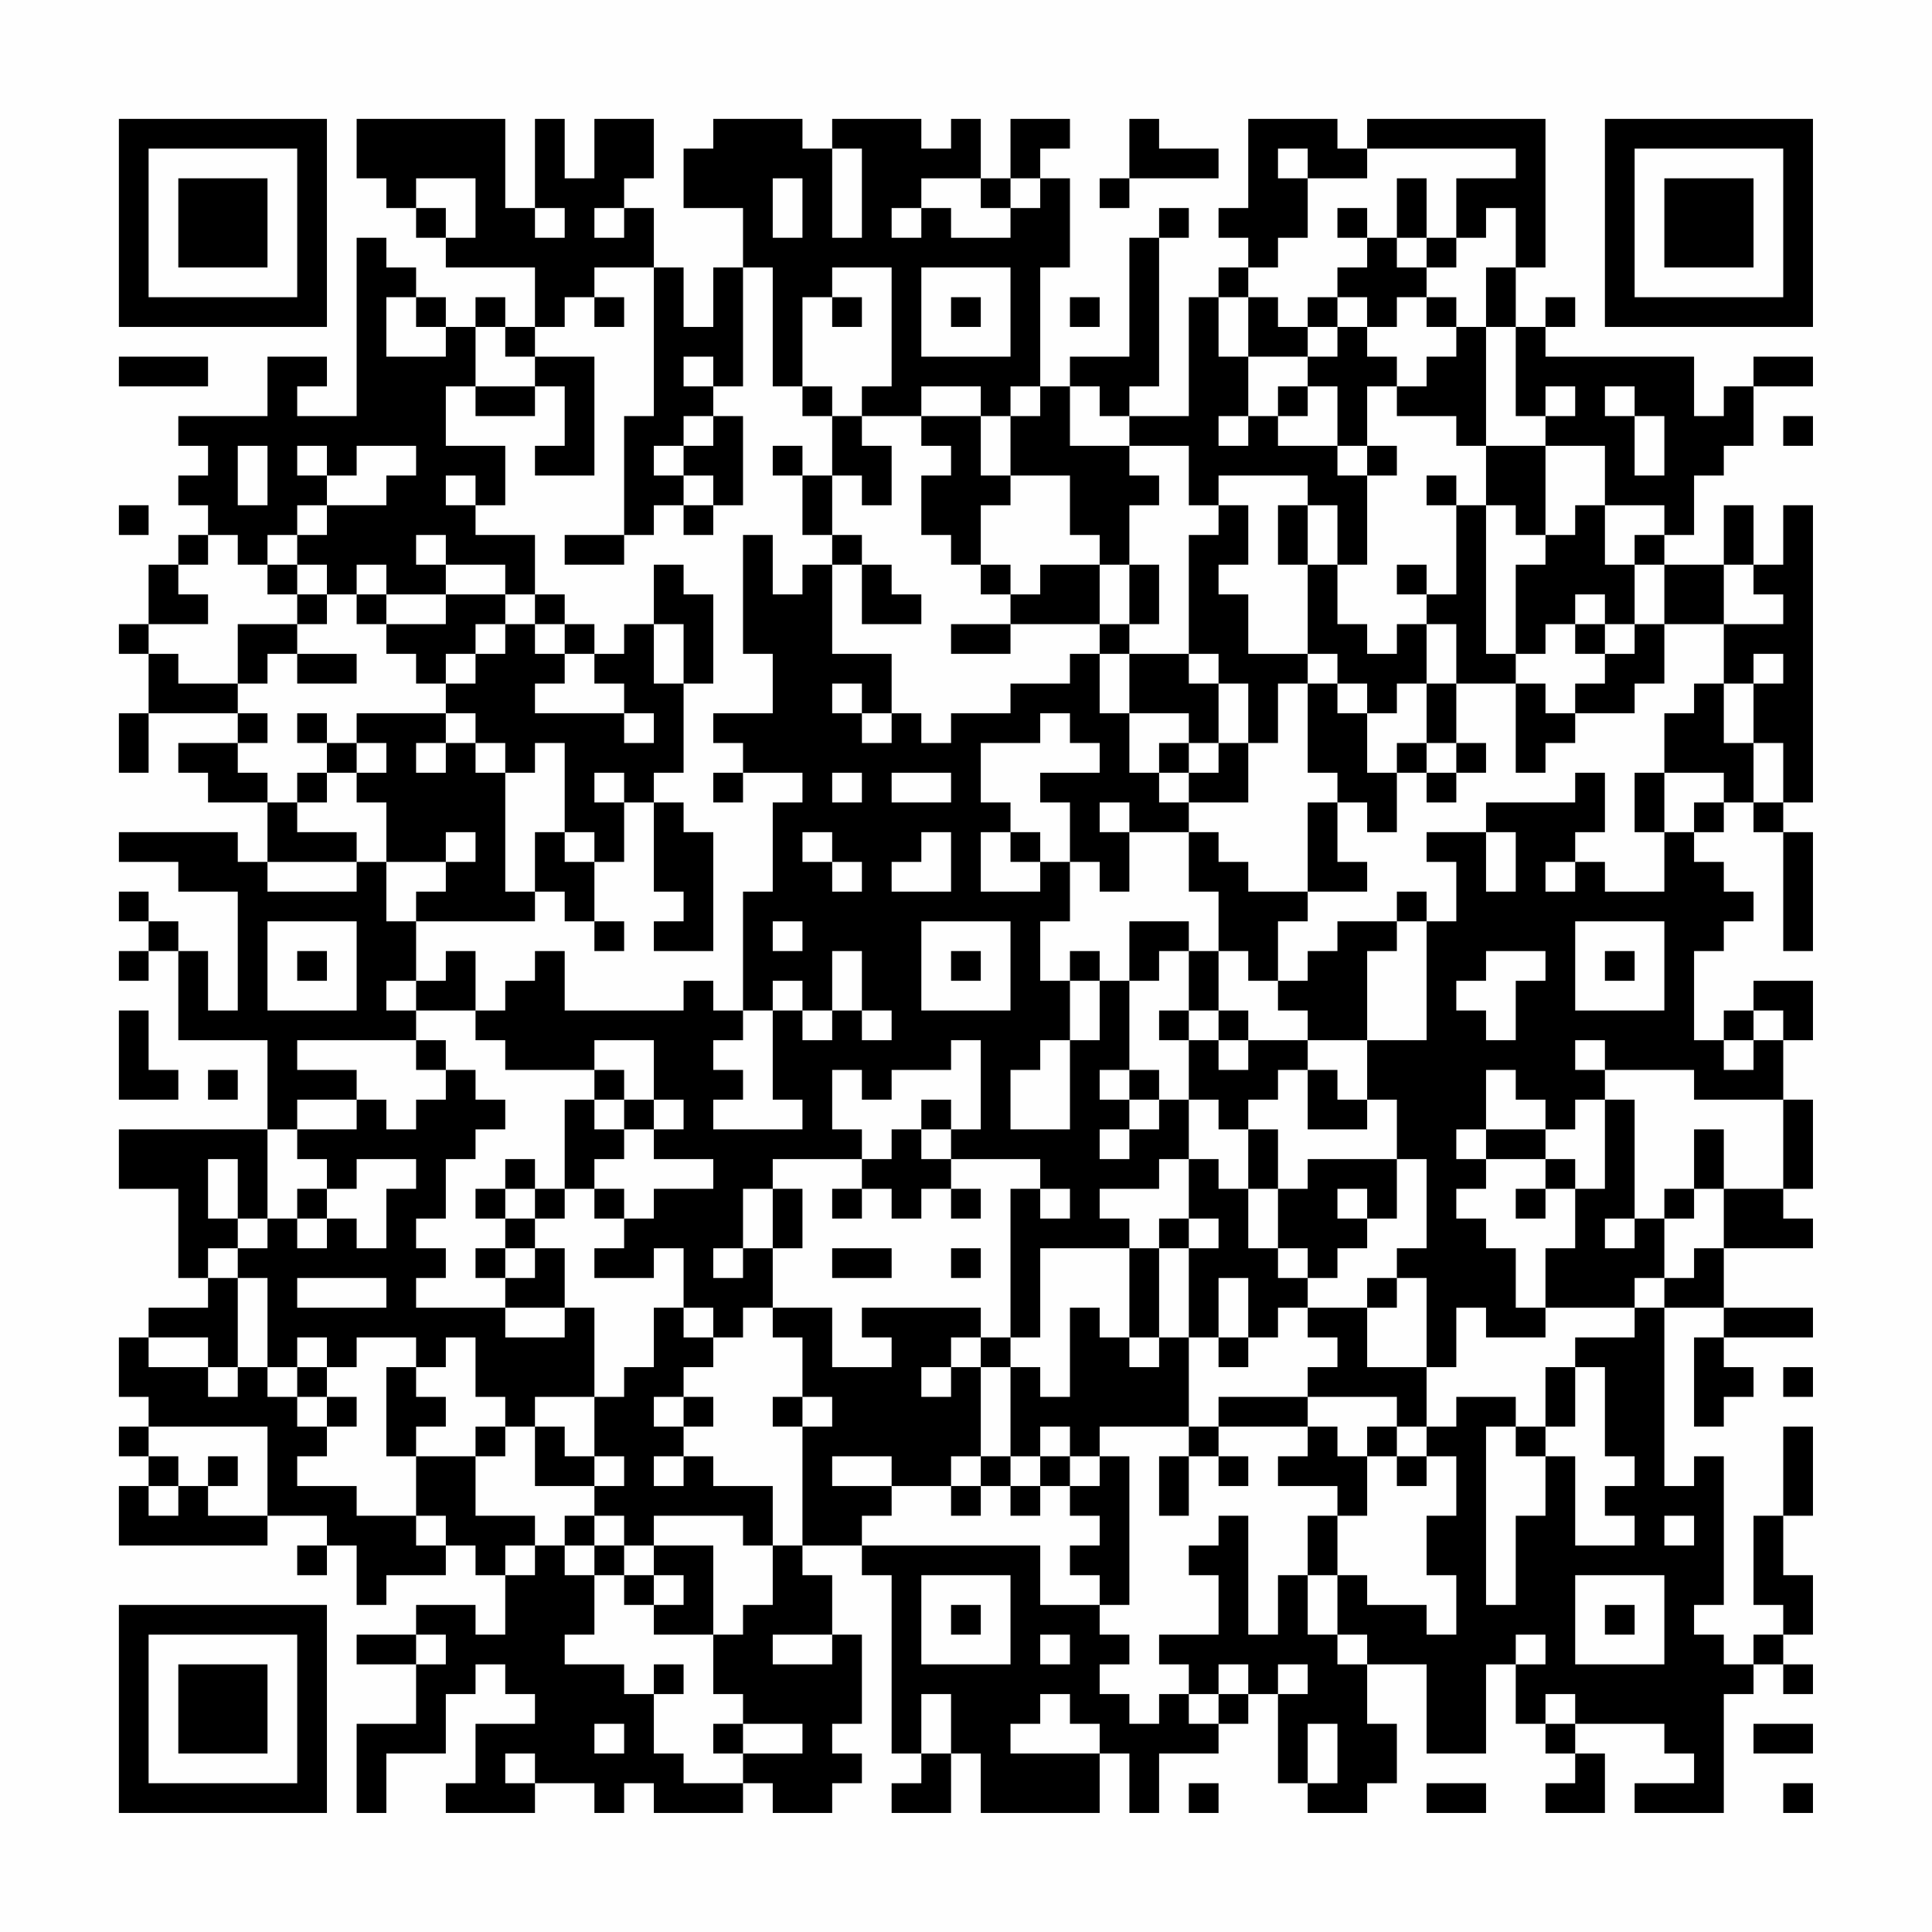 <?xml version="1.0" encoding="UTF-8"?>
<svg xmlns="http://www.w3.org/2000/svg" version="1.1" width="300" height="300" viewBox="0 0 300 300"><rect x="0" y="0" width="300" height="300" fill="#fefefe"/><g transform="scale(4.615)"><g transform="translate(4,4)"><path fill-rule="evenodd" d="M8 0L8 2L9 2L9 3L10 3L10 4L11 4L11 5L14 5L14 7L13 7L13 6L12 6L12 7L11 7L11 6L10 6L10 5L9 5L9 4L8 4L8 10L6 10L6 9L7 9L7 8L5 8L5 10L2 10L2 11L3 11L3 12L2 12L2 13L3 13L3 14L2 14L2 15L1 15L1 17L0 17L0 18L1 18L1 20L0 20L0 22L1 22L1 20L4 20L4 21L2 21L2 22L3 22L3 23L5 23L5 25L4 25L4 24L0 24L0 25L2 25L2 26L4 26L4 30L3 30L3 28L2 28L2 27L1 27L1 26L0 26L0 27L1 27L1 28L0 28L0 29L1 29L1 28L2 28L2 31L5 31L5 34L0 34L0 36L2 36L2 39L3 39L3 40L1 40L1 41L0 41L0 43L1 43L1 44L0 44L0 45L1 45L1 46L0 46L0 48L5 48L5 47L7 47L7 48L6 48L6 49L7 49L7 48L8 48L8 50L9 50L9 49L11 49L11 48L12 48L12 49L13 49L13 51L12 51L12 50L10 50L10 51L8 51L8 52L10 52L10 54L8 54L8 57L9 57L9 55L11 55L11 53L12 53L12 52L13 52L13 53L14 53L14 54L12 54L12 56L11 56L11 57L14 57L14 56L16 56L16 57L17 57L17 56L18 56L18 57L21 57L21 56L22 56L22 57L24 57L24 56L25 56L25 55L24 55L24 54L25 54L25 51L24 51L24 49L23 49L23 48L25 48L25 49L26 49L26 55L27 55L27 56L26 56L26 57L28 57L28 55L29 55L29 57L33 57L33 55L34 55L34 57L35 57L35 55L37 55L37 54L38 54L38 53L39 53L39 56L40 56L40 57L42 57L42 56L43 56L43 54L42 54L42 52L44 52L44 55L46 55L46 52L47 52L47 54L48 54L48 55L49 55L49 56L48 56L48 57L50 57L50 55L49 55L49 54L52 54L52 55L53 55L53 56L51 56L51 57L54 57L54 53L55 53L55 52L56 52L56 53L57 53L57 52L56 52L56 51L57 51L57 49L56 49L56 47L57 47L57 44L56 44L56 47L55 47L55 50L56 50L56 51L55 51L55 52L54 52L54 51L53 51L53 50L54 50L54 45L53 45L53 46L52 46L52 40L54 40L54 41L53 41L53 44L54 44L54 43L55 43L55 42L54 42L54 41L57 41L57 40L54 40L54 38L57 38L57 37L56 37L56 36L57 36L57 33L56 33L56 31L57 31L57 29L55 29L55 30L54 30L54 31L53 31L53 28L54 28L54 27L55 27L55 26L54 26L54 25L53 25L53 24L54 24L54 23L55 23L55 24L56 24L56 28L57 28L57 24L56 24L56 23L57 23L57 13L56 13L56 15L55 15L55 13L54 13L54 15L52 15L52 14L53 14L53 12L54 12L54 11L55 11L55 9L57 9L57 8L55 8L55 9L54 9L54 10L53 10L53 8L48 8L48 7L49 7L49 6L48 6L48 7L47 7L47 5L48 5L48 0L42 0L42 1L41 1L41 0L38 0L38 3L37 3L37 4L38 4L38 5L37 5L37 6L36 6L36 10L34 10L34 9L35 9L35 4L36 4L36 3L35 3L35 4L34 4L34 8L32 8L32 9L31 9L31 5L32 5L32 2L31 2L31 1L32 1L32 0L30 0L30 2L29 2L29 0L28 0L28 1L27 1L27 0L24 0L24 1L23 1L23 0L20 0L20 1L19 1L19 3L21 3L21 5L20 5L20 7L19 7L19 5L18 5L18 3L17 3L17 2L18 2L18 0L16 0L16 2L15 2L15 0L14 0L14 3L13 3L13 0ZM34 0L34 2L33 2L33 3L34 3L34 2L37 2L37 1L35 1L35 0ZM24 1L24 4L25 4L25 1ZM39 1L39 2L40 2L40 4L39 4L39 5L38 5L38 6L37 6L37 8L38 8L38 10L37 10L37 11L38 11L38 10L39 10L39 11L41 11L41 12L42 12L42 15L41 15L41 13L40 13L40 12L37 12L37 13L36 13L36 11L34 11L34 10L33 10L33 9L32 9L32 11L34 11L34 12L35 12L35 13L34 13L34 15L33 15L33 14L32 14L32 12L30 12L30 10L31 10L31 9L30 9L30 10L29 10L29 9L27 9L27 10L25 10L25 9L26 9L26 5L24 5L24 6L23 6L23 9L22 9L22 5L21 5L21 9L20 9L20 8L19 8L19 9L20 9L20 10L19 10L19 11L18 11L18 12L19 12L19 13L18 13L18 14L17 14L17 10L18 10L18 5L16 5L16 6L15 6L15 7L14 7L14 8L13 8L13 7L12 7L12 9L11 9L11 11L13 11L13 13L12 13L12 12L11 12L11 13L12 13L12 14L14 14L14 16L13 16L13 15L11 15L11 14L10 14L10 15L11 15L11 16L9 16L9 15L8 15L8 16L7 16L7 15L6 15L6 14L7 14L7 13L9 13L9 12L10 12L10 11L8 11L8 12L7 12L7 11L6 11L6 12L7 12L7 13L6 13L6 14L5 14L5 15L4 15L4 14L3 14L3 15L2 15L2 16L3 16L3 17L1 17L1 18L2 18L2 19L4 19L4 20L5 20L5 21L4 21L4 22L5 22L5 23L6 23L6 24L8 24L8 25L5 25L5 26L8 26L8 25L9 25L9 27L10 27L10 29L9 29L9 30L10 30L10 31L6 31L6 32L8 32L8 33L6 33L6 34L5 34L5 37L4 37L4 35L3 35L3 37L4 37L4 38L3 38L3 39L4 39L4 42L3 42L3 41L1 41L1 42L3 42L3 43L4 43L4 42L5 42L5 43L6 43L6 44L7 44L7 45L6 45L6 46L8 46L8 47L10 47L10 48L11 48L11 47L10 47L10 45L12 45L12 47L14 47L14 48L13 48L13 49L14 49L14 48L15 48L15 49L16 49L16 51L15 51L15 52L17 52L17 53L18 53L18 55L19 55L19 56L21 56L21 55L23 55L23 54L21 54L21 53L20 53L20 51L21 51L21 50L22 50L22 48L23 48L23 44L24 44L24 43L23 43L23 41L22 41L22 40L24 40L24 42L26 42L26 41L25 41L25 40L29 40L29 41L28 41L28 42L27 42L27 43L28 43L28 42L29 42L29 45L28 45L28 46L26 46L26 45L24 45L24 46L26 46L26 47L25 47L25 48L31 48L31 50L33 50L33 51L34 51L34 52L33 52L33 53L34 53L34 54L35 54L35 53L36 53L36 54L37 54L37 53L38 53L38 52L37 52L37 53L36 53L36 52L35 52L35 51L37 51L37 49L36 49L36 48L37 48L37 47L38 47L38 51L39 51L39 49L40 49L40 51L41 51L41 52L42 52L42 51L41 51L41 49L42 49L42 50L44 50L44 51L45 51L45 49L44 49L44 47L45 47L45 45L44 45L44 44L45 44L45 43L47 43L47 44L46 44L46 50L47 50L47 47L48 47L48 45L49 45L49 48L51 48L51 47L50 47L50 46L51 46L51 45L50 45L50 42L49 42L49 41L51 41L51 40L52 40L52 39L53 39L53 38L54 38L54 36L56 36L56 33L53 33L53 32L50 32L50 31L49 31L49 32L50 32L50 33L49 33L49 34L48 34L48 33L47 33L47 32L46 32L46 34L45 34L45 35L46 35L46 36L45 36L45 37L46 37L46 38L47 38L47 40L48 40L48 41L46 41L46 40L45 40L45 42L44 42L44 39L43 39L43 38L44 38L44 35L43 35L43 33L42 33L42 31L44 31L44 27L45 27L45 25L44 25L44 24L46 24L46 26L47 26L47 24L46 24L46 23L49 23L49 22L50 22L50 24L49 24L49 25L48 25L48 26L49 26L49 25L50 25L50 26L52 26L52 24L53 24L53 23L54 23L54 22L52 22L52 20L53 20L53 19L54 19L54 21L55 21L55 23L56 23L56 21L55 21L55 19L56 19L56 18L55 18L55 19L54 19L54 17L56 17L56 16L55 16L55 15L54 15L54 17L52 17L52 15L51 15L51 14L52 14L52 13L50 13L50 11L48 11L48 10L49 10L49 9L48 9L48 10L47 10L47 7L46 7L46 5L47 5L47 3L46 3L46 4L45 4L45 2L47 2L47 1L42 1L42 2L40 2L40 1ZM10 2L10 3L11 3L11 4L12 4L12 2ZM22 2L22 4L23 4L23 2ZM27 2L27 3L26 3L26 4L27 4L27 3L28 3L28 4L30 4L30 3L31 3L31 2L30 2L30 3L29 3L29 2ZM43 2L43 4L42 4L42 3L41 3L41 4L42 4L42 5L41 5L41 6L40 6L40 7L39 7L39 6L38 6L38 8L40 8L40 9L39 9L39 10L40 10L40 9L41 9L41 11L42 11L42 12L43 12L43 11L42 11L42 9L43 9L43 10L45 10L45 11L46 11L46 13L45 13L45 12L44 12L44 13L45 13L45 16L44 16L44 15L43 15L43 16L44 16L44 17L43 17L43 18L42 18L42 17L41 17L41 15L40 15L40 13L39 13L39 15L40 15L40 18L38 18L38 16L37 16L37 15L38 15L38 13L37 13L37 14L36 14L36 18L34 18L34 17L35 17L35 15L34 15L34 17L33 17L33 15L31 15L31 16L30 16L30 15L29 15L29 13L30 13L30 12L29 12L29 10L27 10L27 11L28 11L28 12L27 12L27 14L28 14L28 15L29 15L29 16L30 16L30 17L28 17L28 18L30 18L30 17L33 17L33 18L32 18L32 19L30 19L30 20L28 20L28 21L27 21L27 20L26 20L26 18L24 18L24 15L25 15L25 17L27 17L27 16L26 16L26 15L25 15L25 14L24 14L24 12L25 12L25 13L26 13L26 11L25 11L25 10L24 10L24 9L23 9L23 10L24 10L24 12L23 12L23 11L22 11L22 12L23 12L23 14L24 14L24 15L23 15L23 16L22 16L22 14L21 14L21 18L22 18L22 20L20 20L20 21L21 21L21 22L20 22L20 23L21 23L21 22L23 22L23 23L22 23L22 26L21 26L21 30L20 30L20 29L19 29L19 30L15 30L15 28L14 28L14 29L13 29L13 30L12 30L12 28L11 28L11 29L10 29L10 30L12 30L12 31L13 31L13 32L16 32L16 33L15 33L15 36L14 36L14 35L13 35L13 36L12 36L12 37L13 37L13 38L12 38L12 39L13 39L13 40L10 40L10 39L11 39L11 38L10 38L10 37L11 37L11 35L12 35L12 34L13 34L13 33L12 33L12 32L11 32L11 31L10 31L10 32L11 32L11 33L10 33L10 34L9 34L9 33L8 33L8 34L6 34L6 35L7 35L7 36L6 36L6 37L5 37L5 38L4 38L4 39L5 39L5 42L6 42L6 43L7 43L7 44L8 44L8 43L7 43L7 42L8 42L8 41L10 41L10 42L9 42L9 45L10 45L10 44L11 44L11 43L10 43L10 42L11 42L11 41L12 41L12 43L13 43L13 44L12 44L12 45L13 45L13 44L14 44L14 46L16 46L16 47L15 47L15 48L16 48L16 49L17 49L17 50L18 50L18 51L20 51L20 48L18 48L18 47L21 47L21 48L22 48L22 46L20 46L20 45L19 45L19 44L20 44L20 43L19 43L19 42L20 42L20 41L21 41L21 40L22 40L22 38L23 38L23 36L22 36L22 35L25 35L25 36L24 36L24 37L25 37L25 36L26 36L26 37L27 37L27 36L28 36L28 37L29 37L29 36L28 36L28 35L31 35L31 36L30 36L30 41L29 41L29 42L30 42L30 45L29 45L29 46L28 46L28 47L29 47L29 46L30 46L30 47L31 47L31 46L32 46L32 47L33 47L33 48L32 48L32 49L33 49L33 50L34 50L34 45L33 45L33 44L36 44L36 45L35 45L35 47L36 47L36 45L37 45L37 46L38 46L38 45L37 45L37 44L40 44L40 45L39 45L39 46L41 46L41 47L40 47L40 49L41 49L41 47L42 47L42 45L43 45L43 46L44 46L44 45L43 45L43 44L44 44L44 42L42 42L42 40L43 40L43 39L42 39L42 40L40 40L40 39L41 39L41 38L42 38L42 37L43 37L43 35L40 35L40 36L39 36L39 34L38 34L38 33L39 33L39 32L40 32L40 34L42 34L42 33L41 33L41 32L40 32L40 31L42 31L42 28L43 28L43 27L44 27L44 26L43 26L43 27L41 27L41 28L40 28L40 29L39 29L39 27L40 27L40 26L42 26L42 25L41 25L41 23L42 23L42 24L43 24L43 22L44 22L44 23L45 23L45 22L46 22L46 21L45 21L45 19L47 19L47 22L48 22L48 21L49 21L49 20L51 20L51 19L52 19L52 17L51 17L51 15L50 15L50 13L49 13L49 14L48 14L48 11L46 11L46 7L45 7L45 6L44 6L44 5L45 5L45 4L44 4L44 2ZM14 3L14 4L15 4L15 3ZM16 3L16 4L17 4L17 3ZM43 4L43 5L44 5L44 4ZM27 5L27 8L30 8L30 5ZM9 6L9 8L11 8L11 7L10 7L10 6ZM16 6L16 7L17 7L17 6ZM24 6L24 7L25 7L25 6ZM28 6L28 7L29 7L29 6ZM32 6L32 7L33 7L33 6ZM41 6L41 7L40 7L40 8L41 8L41 7L42 7L42 8L43 8L43 9L44 9L44 8L45 8L45 7L44 7L44 6L43 6L43 7L42 7L42 6ZM0 8L0 9L3 9L3 8ZM14 8L14 9L12 9L12 10L14 10L14 9L15 9L15 11L14 11L14 12L16 12L16 8ZM50 9L50 10L51 10L51 12L52 12L52 10L51 10L51 9ZM20 10L20 11L19 11L19 12L20 12L20 13L19 13L19 14L20 14L20 13L21 13L21 10ZM56 10L56 11L57 11L57 10ZM4 11L4 13L5 13L5 11ZM0 13L0 14L1 14L1 13ZM46 13L46 18L47 18L47 19L48 19L48 20L49 20L49 19L50 19L50 18L51 18L51 17L50 17L50 16L49 16L49 17L48 17L48 18L47 18L47 15L48 15L48 14L47 14L47 13ZM15 14L15 15L17 15L17 14ZM5 15L5 16L6 16L6 17L4 17L4 19L5 19L5 18L6 18L6 19L8 19L8 18L6 18L6 17L7 17L7 16L6 16L6 15ZM18 15L18 17L17 17L17 18L16 18L16 17L15 17L15 16L14 16L14 17L13 17L13 16L11 16L11 17L9 17L9 16L8 16L8 17L9 17L9 18L10 18L10 19L11 19L11 20L8 20L8 21L7 21L7 20L6 20L6 21L7 21L7 22L6 22L6 23L7 23L7 22L8 22L8 23L9 23L9 25L11 25L11 26L10 26L10 27L14 27L14 26L15 26L15 27L16 27L16 28L17 28L17 27L16 27L16 25L17 25L17 23L18 23L18 26L19 26L19 27L18 27L18 28L20 28L20 24L19 24L19 23L18 23L18 22L19 22L19 19L20 19L20 16L19 16L19 15ZM12 17L12 18L11 18L11 19L12 19L12 18L13 18L13 17ZM14 17L14 18L15 18L15 19L14 19L14 20L17 20L17 21L18 21L18 20L17 20L17 19L16 19L16 18L15 18L15 17ZM18 17L18 19L19 19L19 17ZM44 17L44 19L43 19L43 20L42 20L42 19L41 19L41 18L40 18L40 19L39 19L39 21L38 21L38 19L37 19L37 18L36 18L36 19L37 19L37 21L36 21L36 20L34 20L34 18L33 18L33 20L34 20L34 22L35 22L35 23L36 23L36 24L34 24L34 23L33 23L33 24L34 24L34 26L33 26L33 25L32 25L32 23L31 23L31 22L33 22L33 21L32 21L32 20L31 20L31 21L29 21L29 23L30 23L30 24L29 24L29 26L31 26L31 25L32 25L32 27L31 27L31 29L32 29L32 31L31 31L31 32L30 32L30 34L32 34L32 31L33 31L33 29L34 29L34 32L33 32L33 33L34 33L34 34L33 34L33 35L34 35L34 34L35 34L35 33L36 33L36 35L35 35L35 36L33 36L33 37L34 37L34 38L31 38L31 41L30 41L30 42L31 42L31 43L32 43L32 40L33 40L33 41L34 41L34 42L35 42L35 41L36 41L36 44L37 44L37 43L40 43L40 44L41 44L41 45L42 45L42 44L43 44L43 43L40 43L40 42L41 42L41 41L40 41L40 40L39 40L39 41L38 41L38 39L37 39L37 41L36 41L36 38L37 38L37 37L36 37L36 35L37 35L37 36L38 36L38 38L39 38L39 39L40 39L40 38L39 38L39 36L38 36L38 34L37 34L37 33L36 33L36 31L37 31L37 32L38 32L38 31L40 31L40 30L39 30L39 29L38 29L38 28L37 28L37 26L36 26L36 24L37 24L37 25L38 25L38 26L40 26L40 23L41 23L41 22L40 22L40 19L41 19L41 20L42 20L42 22L43 22L43 21L44 21L44 22L45 22L45 21L44 21L44 19L45 19L45 17ZM49 17L49 18L50 18L50 17ZM24 19L24 20L25 20L25 21L26 21L26 20L25 20L25 19ZM11 20L11 21L10 21L10 22L11 22L11 21L12 21L12 22L13 22L13 26L14 26L14 24L15 24L15 25L16 25L16 24L15 24L15 21L14 21L14 22L13 22L13 21L12 21L12 20ZM8 21L8 22L9 22L9 21ZM35 21L35 22L36 22L36 23L38 23L38 21L37 21L37 22L36 22L36 21ZM16 22L16 23L17 23L17 22ZM24 22L24 23L25 23L25 22ZM26 22L26 23L28 23L28 22ZM51 22L51 24L52 24L52 22ZM11 24L11 25L12 25L12 24ZM23 24L23 25L24 25L24 26L25 26L25 25L24 25L24 24ZM27 24L27 25L26 25L26 26L28 26L28 24ZM30 24L30 25L31 25L31 24ZM5 27L5 30L8 30L8 27ZM22 27L22 28L23 28L23 27ZM27 27L27 30L30 30L30 27ZM34 27L34 29L35 29L35 28L36 28L36 30L35 30L35 31L36 31L36 30L37 30L37 31L38 31L38 30L37 30L37 28L36 28L36 27ZM49 27L49 30L52 30L52 27ZM6 28L6 29L7 29L7 28ZM24 28L24 30L23 30L23 29L22 29L22 30L21 30L21 31L20 31L20 32L21 32L21 33L20 33L20 34L23 34L23 33L22 33L22 30L23 30L23 31L24 31L24 30L25 30L25 31L26 31L26 30L25 30L25 28ZM28 28L28 29L29 29L29 28ZM32 28L32 29L33 29L33 28ZM46 28L46 29L45 29L45 30L46 30L46 31L47 31L47 29L48 29L48 28ZM50 28L50 29L51 29L51 28ZM0 30L0 33L2 33L2 32L1 32L1 30ZM55 30L55 31L54 31L54 32L55 32L55 31L56 31L56 30ZM16 31L16 32L17 32L17 33L16 33L16 34L17 34L17 35L16 35L16 36L15 36L15 37L14 37L14 36L13 36L13 37L14 37L14 38L13 38L13 39L14 39L14 38L15 38L15 40L13 40L13 41L15 41L15 40L16 40L16 43L14 43L14 44L15 44L15 45L16 45L16 46L17 46L17 45L16 45L16 43L17 43L17 42L18 42L18 40L19 40L19 41L20 41L20 40L19 40L19 38L18 38L18 39L16 39L16 38L17 38L17 37L18 37L18 36L20 36L20 35L18 35L18 34L19 34L19 33L18 33L18 31ZM28 31L28 32L26 32L26 33L25 33L25 32L24 32L24 34L25 34L25 35L26 35L26 34L27 34L27 35L28 35L28 34L29 34L29 31ZM3 32L3 33L4 33L4 32ZM34 32L34 33L35 33L35 32ZM17 33L17 34L18 34L18 33ZM27 33L27 34L28 34L28 33ZM50 33L50 36L49 36L49 35L48 35L48 34L46 34L46 35L48 35L48 36L47 36L47 37L48 37L48 36L49 36L49 38L48 38L48 40L51 40L51 39L52 39L52 37L53 37L53 36L54 36L54 34L53 34L53 36L52 36L52 37L51 37L51 33ZM8 35L8 36L7 36L7 37L6 37L6 38L7 38L7 37L8 37L8 38L9 38L9 36L10 36L10 35ZM16 36L16 37L17 37L17 36ZM21 36L21 38L20 38L20 39L21 39L21 38L22 38L22 36ZM31 36L31 37L32 37L32 36ZM41 36L41 37L42 37L42 36ZM35 37L35 38L34 38L34 41L35 41L35 38L36 38L36 37ZM50 37L50 38L51 38L51 37ZM24 38L24 39L26 39L26 38ZM28 38L28 39L29 39L29 38ZM6 39L6 40L9 40L9 39ZM6 41L6 42L7 42L7 41ZM37 41L37 42L38 42L38 41ZM48 42L48 44L47 44L47 45L48 45L48 44L49 44L49 42ZM56 42L56 43L57 43L57 42ZM18 43L18 44L19 44L19 43ZM22 43L22 44L23 44L23 43ZM1 44L1 45L2 45L2 46L1 46L1 47L2 47L2 46L3 46L3 47L5 47L5 44ZM31 44L31 45L30 45L30 46L31 46L31 45L32 45L32 46L33 46L33 45L32 45L32 44ZM3 45L3 46L4 46L4 45ZM18 45L18 46L19 46L19 45ZM16 47L16 48L17 48L17 49L18 49L18 50L19 50L19 49L18 49L18 48L17 48L17 47ZM52 47L52 48L53 48L53 47ZM27 49L27 52L30 52L30 49ZM49 49L49 52L52 52L52 49ZM28 50L28 51L29 51L29 50ZM50 50L50 51L51 51L51 50ZM10 51L10 52L11 52L11 51ZM22 51L22 52L24 52L24 51ZM31 51L31 52L32 52L32 51ZM47 51L47 52L48 52L48 51ZM18 52L18 53L19 53L19 52ZM39 52L39 53L40 53L40 52ZM27 53L27 55L28 55L28 53ZM31 53L31 54L30 54L30 55L33 55L33 54L32 54L32 53ZM48 53L48 54L49 54L49 53ZM16 54L16 55L17 55L17 54ZM20 54L20 55L21 55L21 54ZM40 54L40 56L41 56L41 54ZM55 54L55 55L57 55L57 54ZM13 55L13 56L14 56L14 55ZM36 56L36 57L37 57L37 56ZM44 56L44 57L46 57L46 56ZM56 56L56 57L57 57L57 56ZM0 0L0 7L7 7L7 0ZM1 1L1 6L6 6L6 1ZM2 2L2 5L5 5L5 2ZM50 0L50 7L57 7L57 0ZM51 1L51 6L56 6L56 1ZM52 2L52 5L55 5L55 2ZM0 50L0 57L7 57L7 50ZM1 51L1 56L6 56L6 51ZM2 52L2 55L5 55L5 52Z" fill="#000000"/></g></g></svg>
